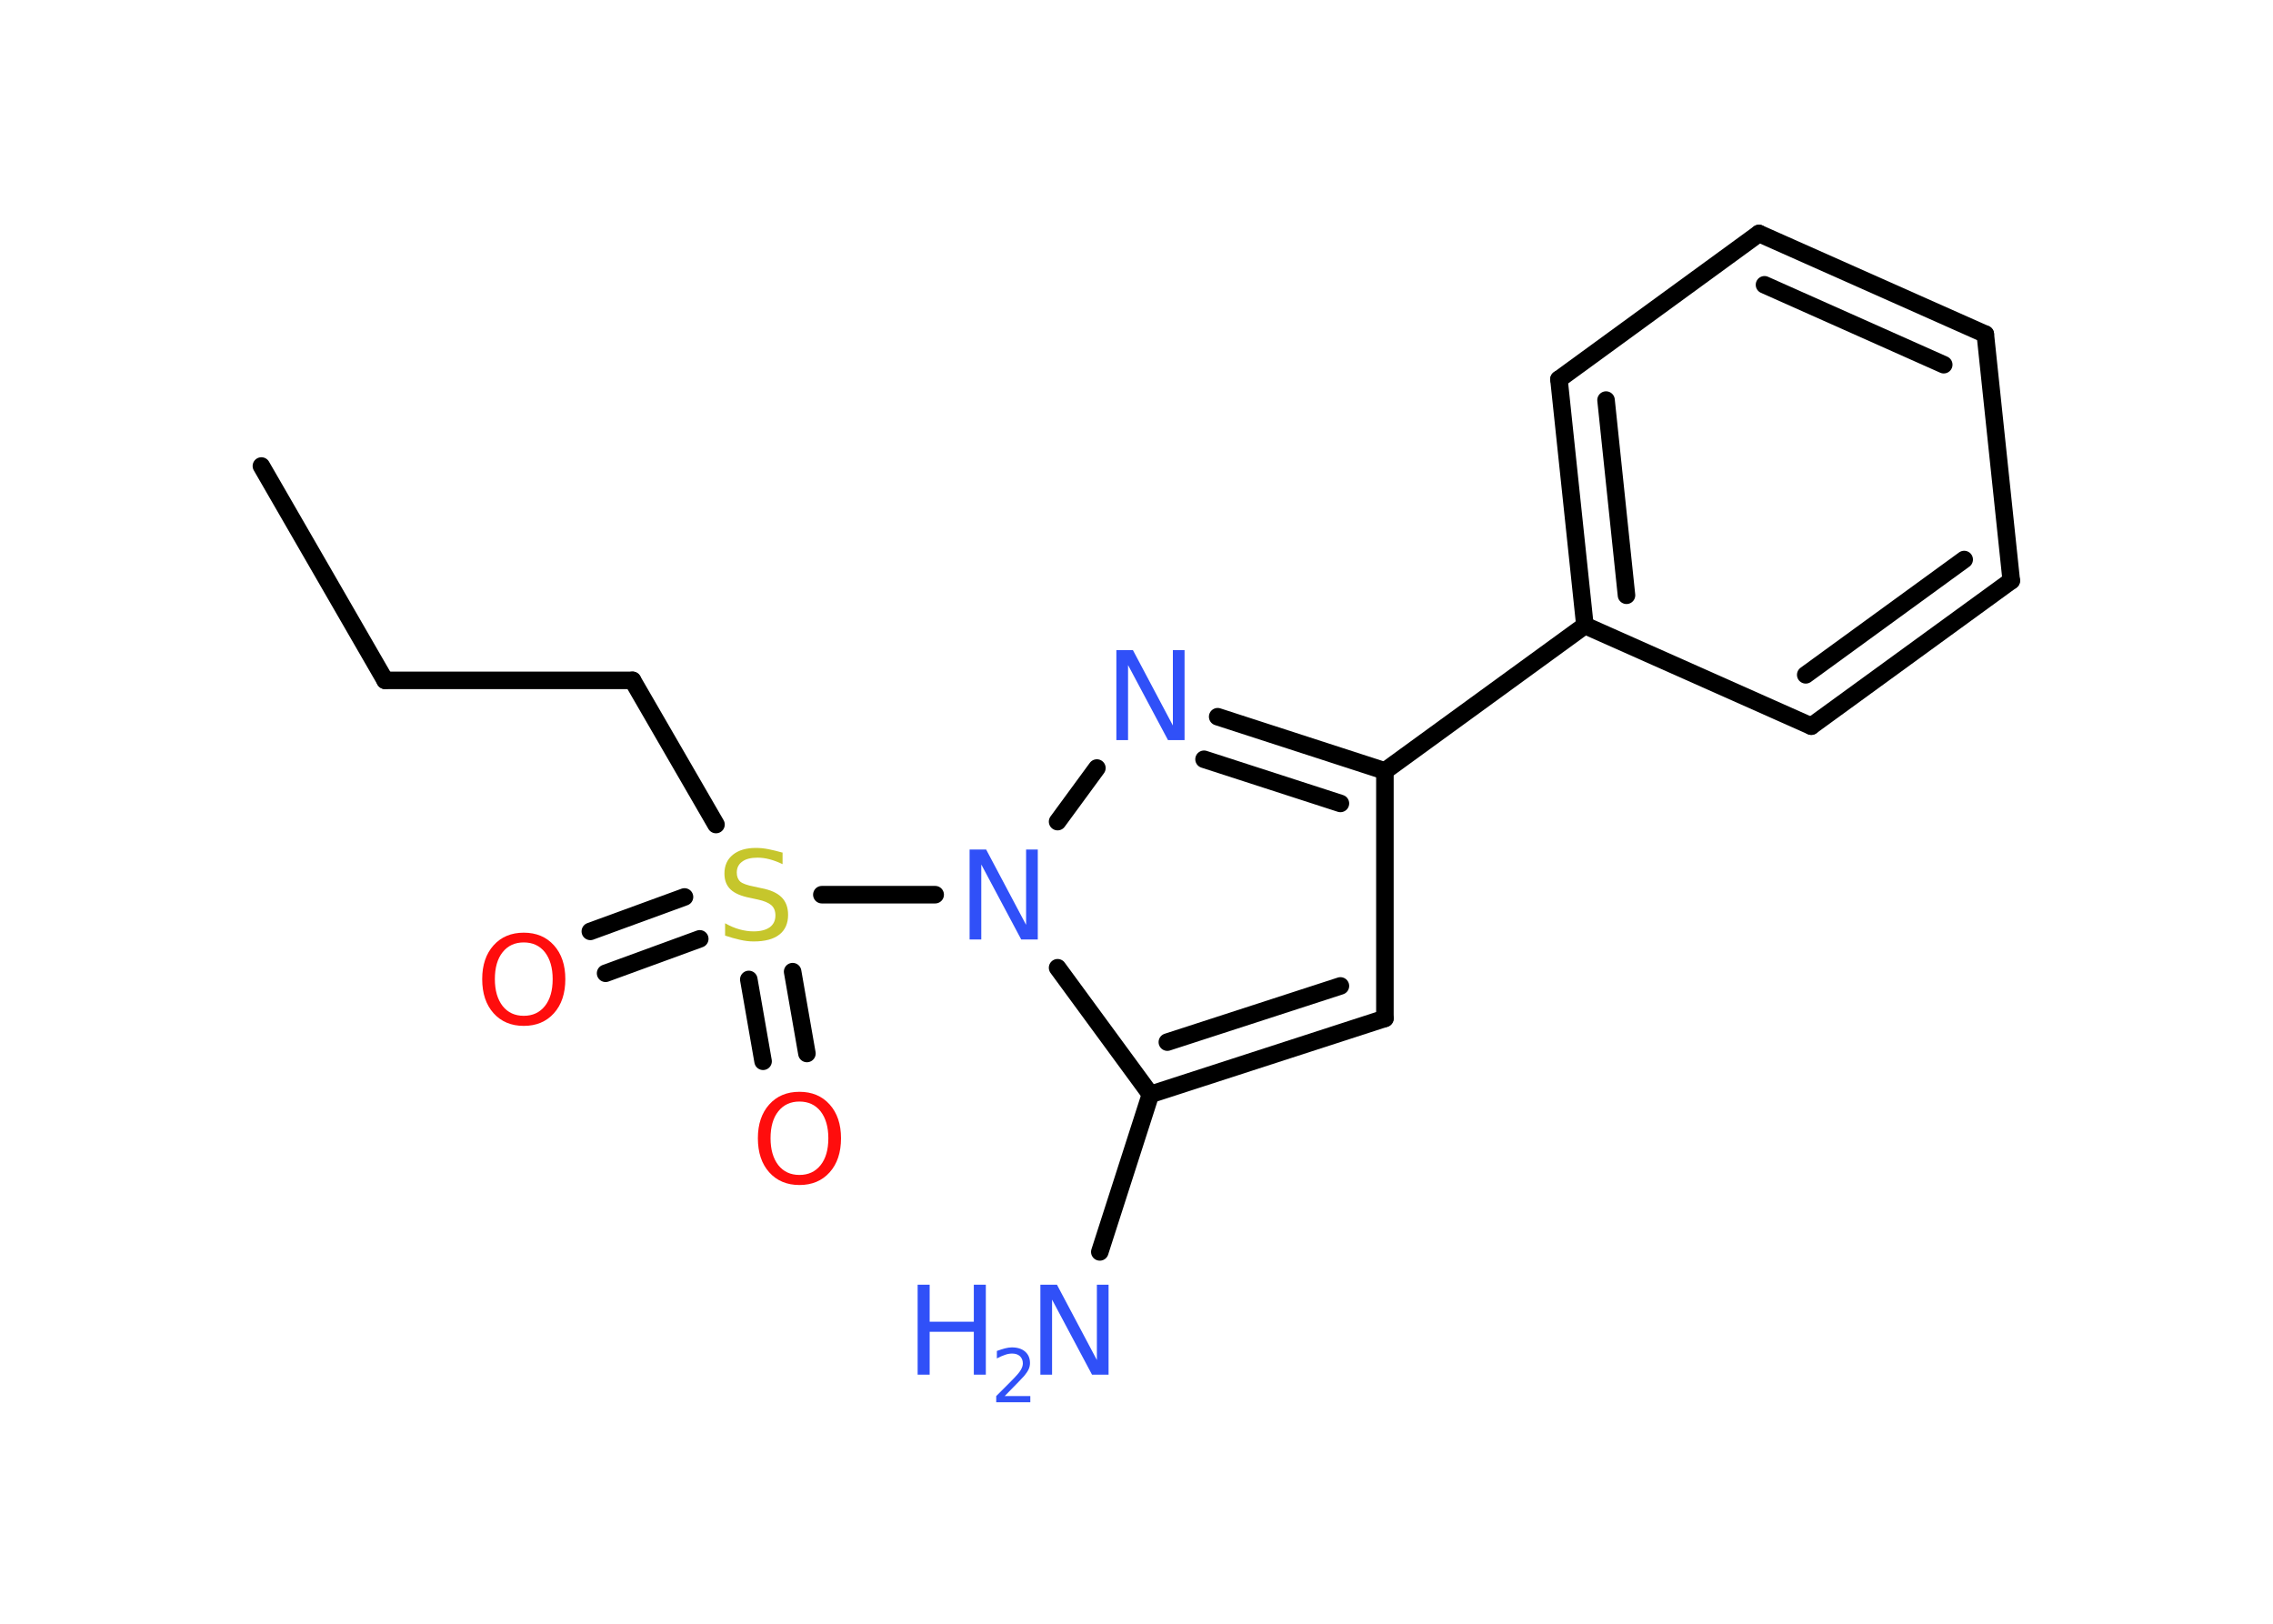 <?xml version='1.0' encoding='UTF-8'?>
<!DOCTYPE svg PUBLIC "-//W3C//DTD SVG 1.1//EN" "http://www.w3.org/Graphics/SVG/1.1/DTD/svg11.dtd">
<svg version='1.2' xmlns='http://www.w3.org/2000/svg' xmlns:xlink='http://www.w3.org/1999/xlink' width='70.0mm' height='50.0mm' viewBox='0 0 70.0 50.0'>
  <desc>Generated by the Chemistry Development Kit (http://github.com/cdk)</desc>
  <g stroke-linecap='round' stroke-linejoin='round' stroke='#000000' stroke-width='.54' fill='#3050F8'>
    <rect x='.0' y='.0' width='70.0' height='50.0' fill='#FFFFFF' stroke='none'/>
    <g id='mol1' class='mol'>
      <line id='mol1bnd1' class='bond' x1='8.05' y1='14.35' x2='11.86' y2='20.95'/>
      <line id='mol1bnd2' class='bond' x1='11.86' y1='20.95' x2='19.48' y2='20.95'/>
      <line id='mol1bnd3' class='bond' x1='19.48' y1='20.95' x2='22.05' y2='25.39'/>
      <g id='mol1bnd4' class='bond'>
        <line x1='21.55' y1='28.91' x2='18.65' y2='29.97'/>
        <line x1='21.08' y1='27.62' x2='18.18' y2='28.68'/>
      </g>
      <g id='mol1bnd5' class='bond'>
        <line x1='24.41' y1='29.92' x2='24.85' y2='32.44'/>
        <line x1='23.06' y1='30.16' x2='23.5' y2='32.68'/>
      </g>
      <line id='mol1bnd6' class='bond' x1='25.31' y1='27.55' x2='28.8' y2='27.55'/>
      <line id='mol1bnd7' class='bond' x1='32.57' y1='25.3' x2='33.78' y2='23.65'/>
      <g id='mol1bnd8' class='bond'>
        <line x1='42.65' y1='23.74' x2='37.5' y2='22.07'/>
        <line x1='41.28' y1='24.74' x2='37.08' y2='23.38'/>
      </g>
      <line id='mol1bnd9' class='bond' x1='42.65' y1='23.74' x2='48.81' y2='19.26'/>
      <g id='mol1bnd10' class='bond'>
        <line x1='48.01' y1='11.68' x2='48.81' y2='19.26'/>
        <line x1='49.46' y1='12.32' x2='50.09' y2='18.33'/>
      </g>
      <line id='mol1bnd11' class='bond' x1='48.01' y1='11.68' x2='54.17' y2='7.19'/>
      <g id='mol1bnd12' class='bond'>
        <line x1='61.14' y1='10.29' x2='54.17' y2='7.19'/>
        <line x1='59.86' y1='11.23' x2='54.34' y2='8.77'/>
      </g>
      <line id='mol1bnd13' class='bond' x1='61.14' y1='10.29' x2='61.94' y2='17.88'/>
      <g id='mol1bnd14' class='bond'>
        <line x1='55.78' y1='22.36' x2='61.94' y2='17.88'/>
        <line x1='55.61' y1='20.78' x2='60.49' y2='17.23'/>
      </g>
      <line id='mol1bnd15' class='bond' x1='48.81' y1='19.26' x2='55.78' y2='22.36'/>
      <line id='mol1bnd16' class='bond' x1='42.65' y1='23.74' x2='42.65' y2='31.36'/>
      <g id='mol1bnd17' class='bond'>
        <line x1='35.43' y1='33.7' x2='42.65' y2='31.36'/>
        <line x1='35.95' y1='32.09' x2='41.28' y2='30.36'/>
      </g>
      <line id='mol1bnd18' class='bond' x1='32.57' y1='29.8' x2='35.43' y2='33.7'/>
      <line id='mol1bnd19' class='bond' x1='35.43' y1='33.7' x2='33.87' y2='38.55'/>
      <path id='mol1atm4' class='atom' d='M24.1 26.25v.36q-.21 -.1 -.4 -.15q-.19 -.05 -.37 -.05q-.31 .0 -.47 .12q-.17 .12 -.17 .34q.0 .18 .11 .28q.11 .09 .42 .15l.23 .05q.42 .08 .62 .28q.2 .2 .2 .54q.0 .4 -.27 .61q-.27 .21 -.79 .21q-.2 .0 -.42 -.05q-.22 -.05 -.46 -.13v-.38q.23 .13 .45 .19q.22 .06 .43 .06q.32 .0 .5 -.13q.17 -.13 .17 -.36q.0 -.21 -.13 -.32q-.13 -.11 -.41 -.17l-.23 -.05q-.42 -.08 -.61 -.26q-.19 -.18 -.19 -.49q.0 -.37 .26 -.58q.26 -.21 .71 -.21q.19 .0 .39 .04q.2 .04 .41 .1z' stroke='none' fill='#C6C62C'/>
      <path id='mol1atm5' class='atom' d='M16.13 29.02q-.41 .0 -.65 .3q-.24 .3 -.24 .83q.0 .52 .24 .83q.24 .3 .65 .3q.41 .0 .65 -.3q.24 -.3 .24 -.83q.0 -.52 -.24 -.83q-.24 -.3 -.65 -.3zM16.13 28.72q.58 .0 .93 .39q.35 .39 .35 1.04q.0 .66 -.35 1.05q-.35 .39 -.93 .39q-.58 .0 -.93 -.39q-.35 -.39 -.35 -1.05q.0 -.65 .35 -1.04q.35 -.39 .93 -.39z' stroke='none' fill='#FF0D0D'/>
      <path id='mol1atm6' class='atom' d='M24.62 33.92q-.41 .0 -.65 .3q-.24 .3 -.24 .83q.0 .52 .24 .83q.24 .3 .65 .3q.41 .0 .65 -.3q.24 -.3 .24 -.83q.0 -.52 -.24 -.83q-.24 -.3 -.65 -.3zM24.62 33.62q.58 .0 .93 .39q.35 .39 .35 1.04q.0 .66 -.35 1.05q-.35 .39 -.93 .39q-.58 .0 -.93 -.39q-.35 -.39 -.35 -1.05q.0 -.65 .35 -1.04q.35 -.39 .93 -.39z' stroke='none' fill='#FF0D0D'/>
      <path id='mol1atm7' class='atom' d='M29.87 26.16h.5l1.23 2.32v-2.32h.36v2.77h-.51l-1.23 -2.31v2.31h-.36v-2.77z' stroke='none'/>
      <path id='mol1atm8' class='atom' d='M34.39 20.02h.5l1.23 2.32v-2.32h.36v2.77h-.51l-1.23 -2.31v2.31h-.36v-2.77z' stroke='none'/>
      <g id='mol1atm18' class='atom'>
        <path d='M32.05 39.56h.5l1.23 2.32v-2.32h.36v2.77h-.51l-1.23 -2.31v2.31h-.36v-2.77z' stroke='none'/>
        <path d='M28.26 39.56h.37v1.14h1.36v-1.14h.37v2.77h-.37v-1.32h-1.36v1.32h-.37v-2.77z' stroke='none'/>
        <path d='M30.95 42.99h.78v.19h-1.05v-.19q.13 -.13 .35 -.35q.22 -.22 .28 -.29q.11 -.12 .15 -.21q.04 -.08 .04 -.16q.0 -.13 -.09 -.22q-.09 -.08 -.24 -.08q-.11 .0 -.22 .04q-.12 .04 -.25 .11v-.23q.14 -.05 .25 -.08q.12 -.03 .21 -.03q.26 .0 .41 .13q.15 .13 .15 .35q.0 .1 -.04 .19q-.04 .09 -.14 .21q-.03 .03 -.18 .19q-.15 .15 -.42 .43z' stroke='none'/>
      </g>
    </g>
  </g>
</svg>
